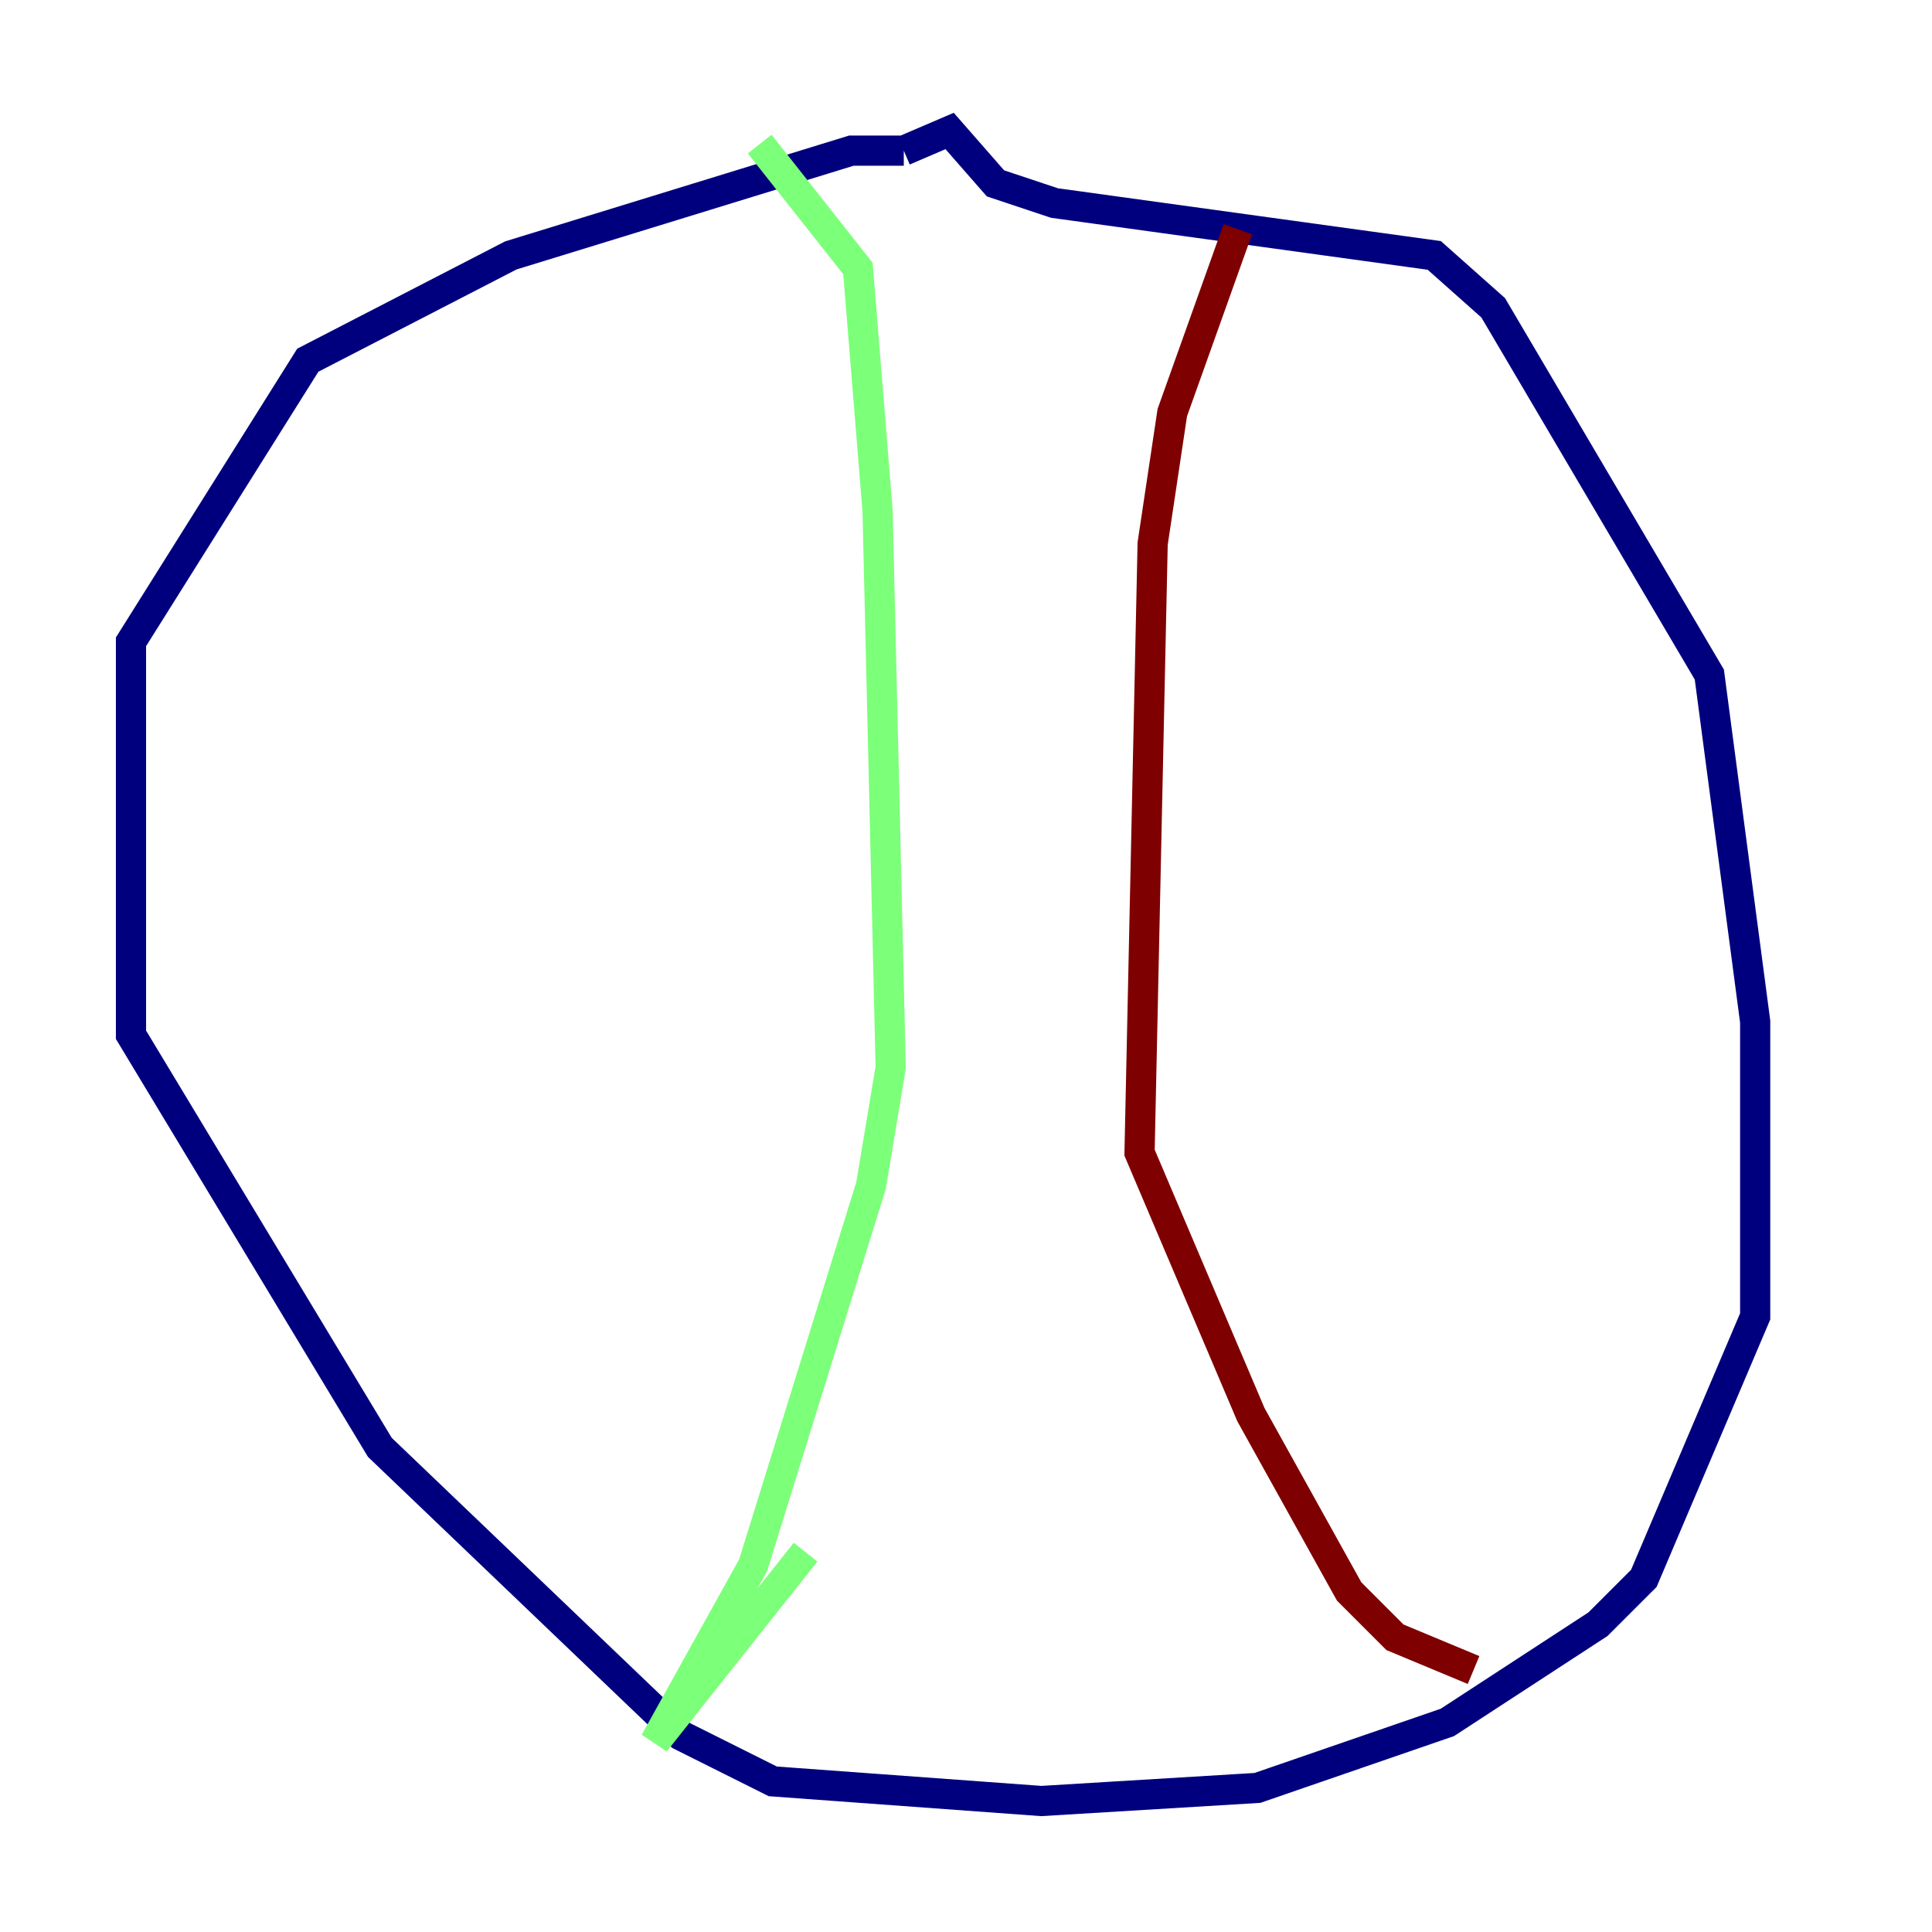 <?xml version="1.0" encoding="utf-8" ?>
<svg baseProfile="tiny" height="128" version="1.2" viewBox="0,0,128,128" width="128" xmlns="http://www.w3.org/2000/svg" xmlns:ev="http://www.w3.org/2001/xml-events" xmlns:xlink="http://www.w3.org/1999/xlink"><defs /><polyline fill="none" points="59.878,9.98 56.407,9.98 33.844,16.922 20.393,23.864 8.678,42.522 8.678,68.556 25.166,95.891 45.125,114.983 51.2,118.02 68.99,119.322 83.308,118.454 95.891,114.115 105.871,107.607 108.909,104.57 116.285,87.214 116.285,67.688 113.248,44.691 98.929,20.393 95.024,16.922 69.858,13.451 65.953,12.149 62.915,8.678 59.878,9.98" stroke="#00007f" stroke-width="2" /><polyline fill="none" points="50.332,9.546 56.841,17.79 58.142,33.844 59.01,70.725 57.709,78.536 49.898,103.702 43.39,115.417 53.37,102.834" stroke="#7cff79" stroke-width="2" /><polyline fill="none" points="82.007,15.186 77.668,27.336 76.366,36.014 75.498,76.366 82.875,93.722 89.383,105.437 92.42,108.475 97.627,110.644" stroke="#7f0000" stroke-width="2" /></svg>